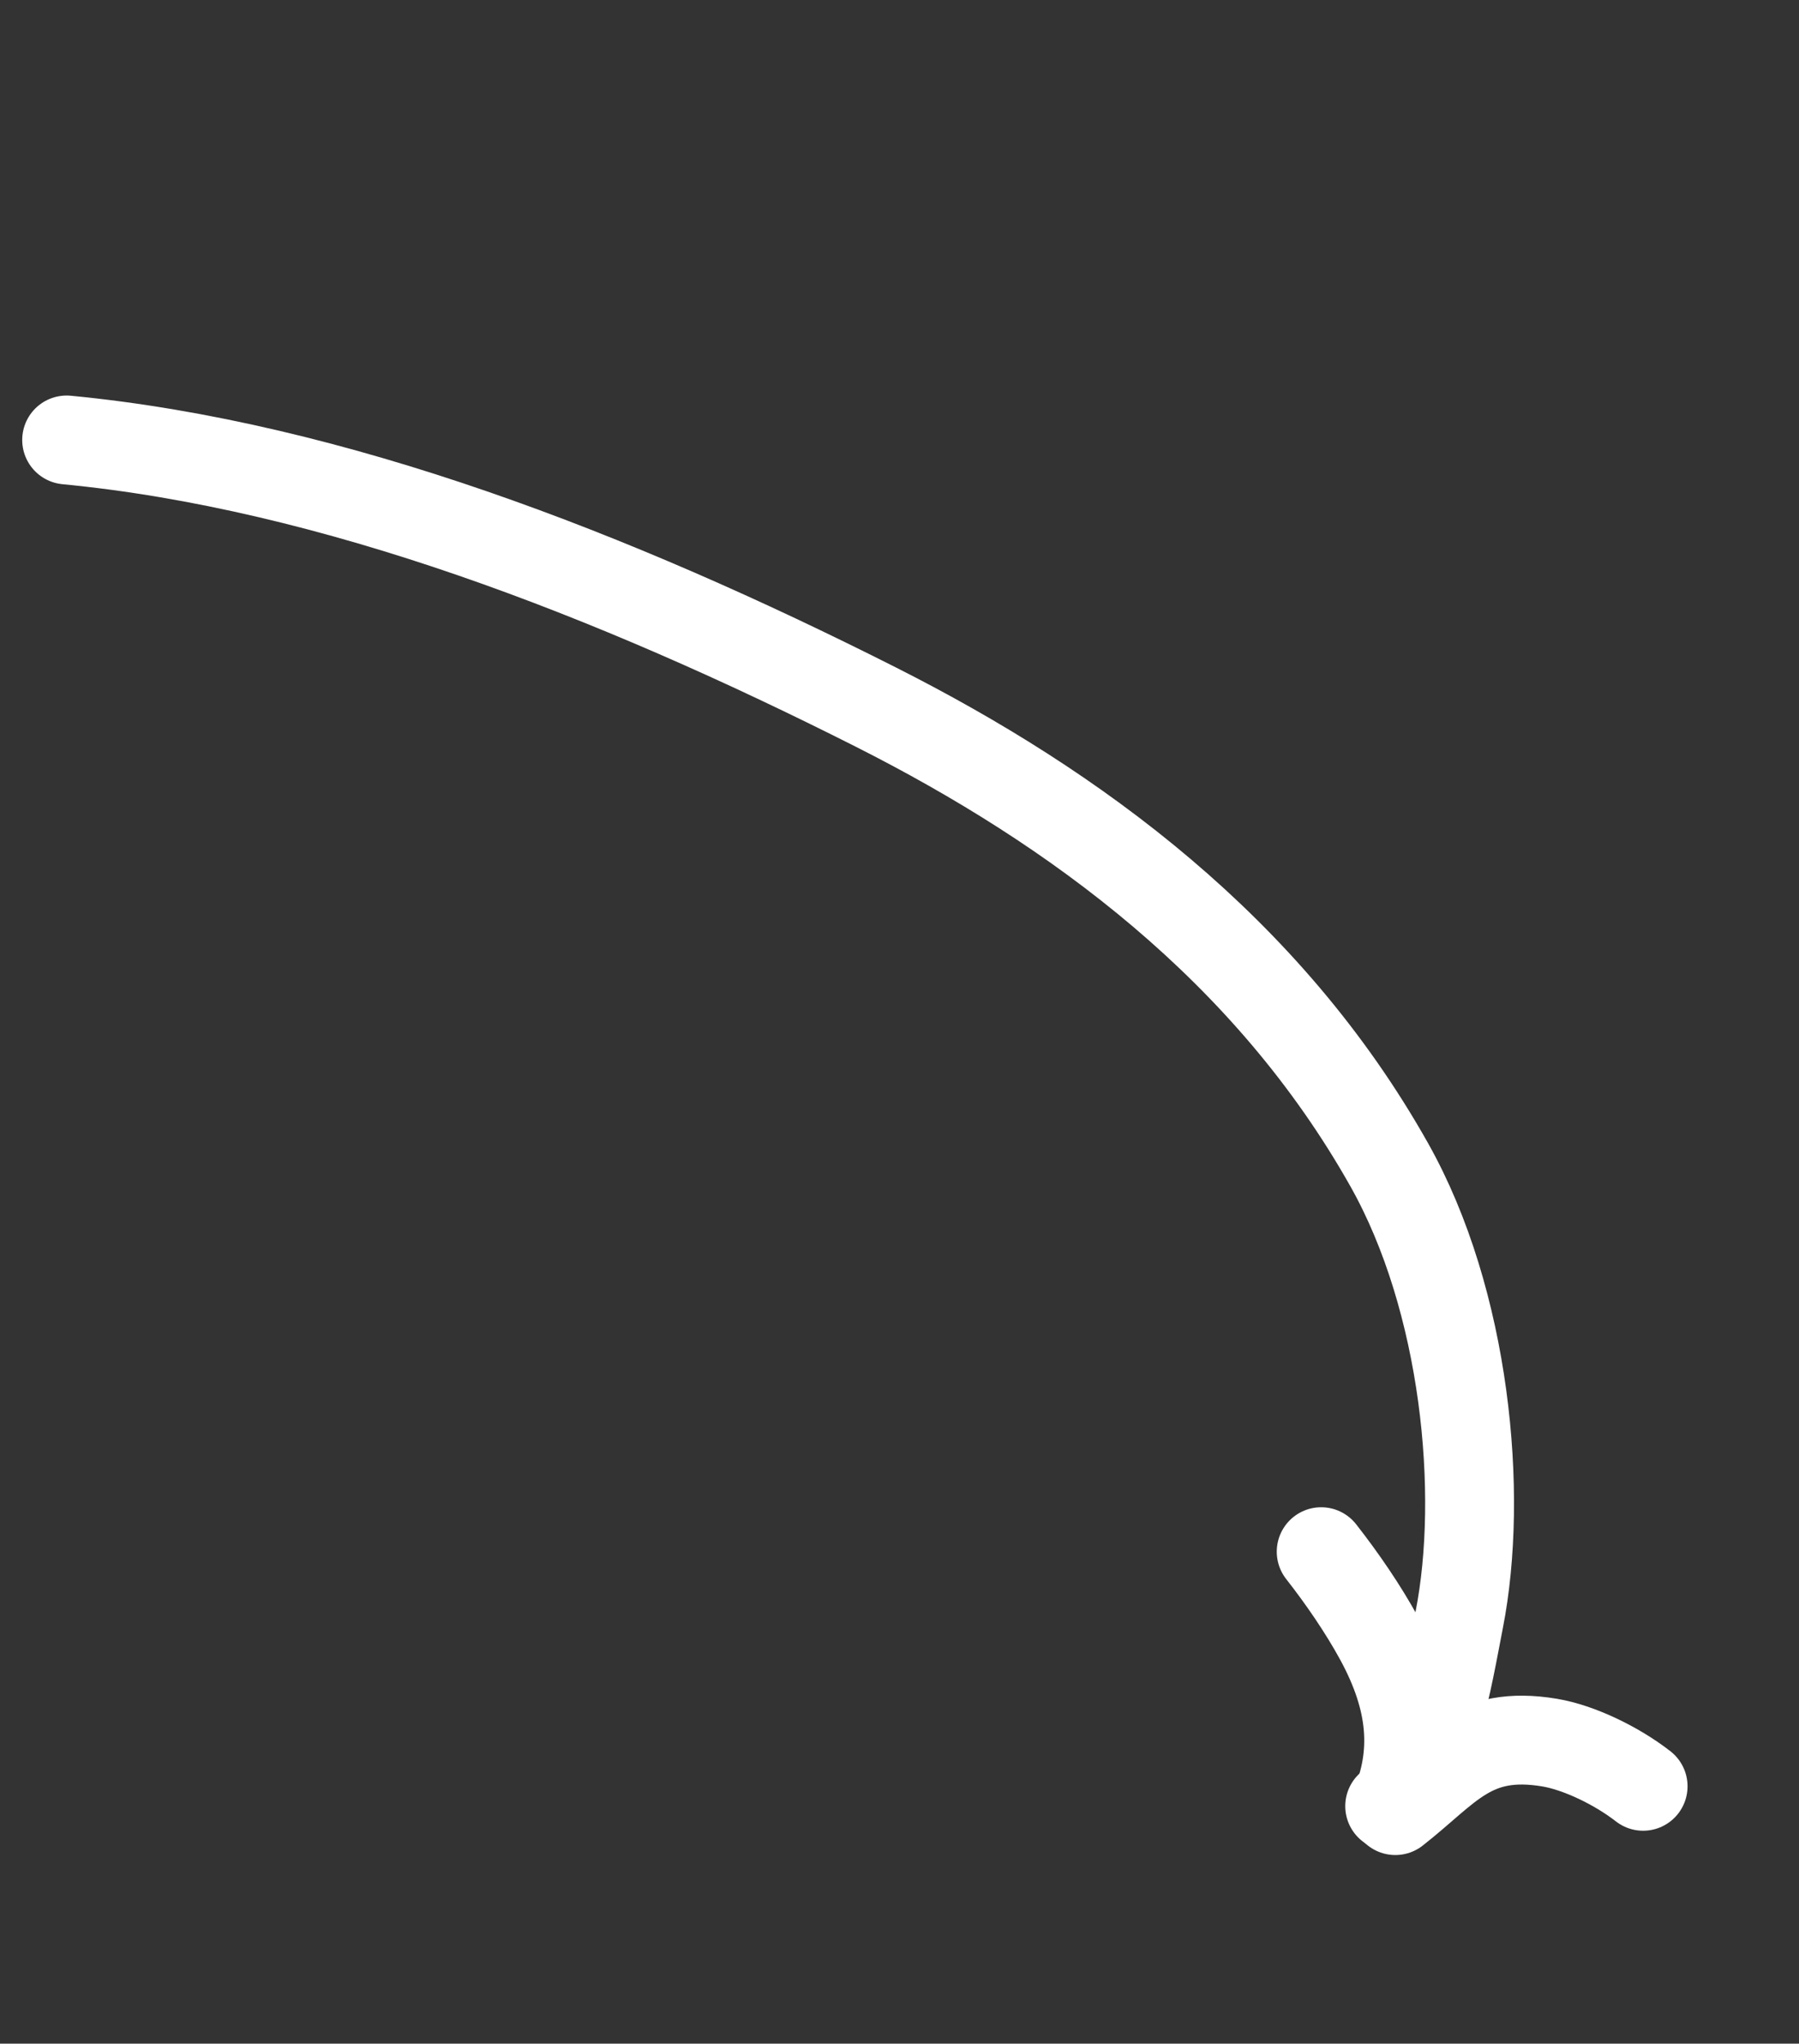 <svg width="81" height="92" viewBox="0 0 81 92" fill="none" xmlns="http://www.w3.org/2000/svg">
<rect x="0" y="0" width="81" height="92" fill="#333333" stroke="none"/>
<path d="M3 19.806C14.995 20.962 27.598 25.855 39.44 31.834C48.431 36.374 57.09 42.736 62.549 52.433C65.998 58.559 66.816 67.246 65.702 72.916C65.186 75.543 64.554 79.756 62.57 81.308" stroke="white" stroke-width="4" stroke-linecap="round" stroke-linejoin="round"/>
<path d="M62.785 81.375C63.804 78.972 63.63 76.57 62.096 73.756C61.371 72.428 60.432 71.061 59.486 69.853" stroke="white" stroke-width="4" stroke-linecap="round" stroke-linejoin="round"/>
<path d="M62.824 81.509C65.201 79.649 66.282 77.864 69.773 78.448C71.078 78.667 72.777 79.476 73.982 80.415" stroke="white" stroke-width="4" stroke-linecap="round" stroke-linejoin="round"/>
</svg>
